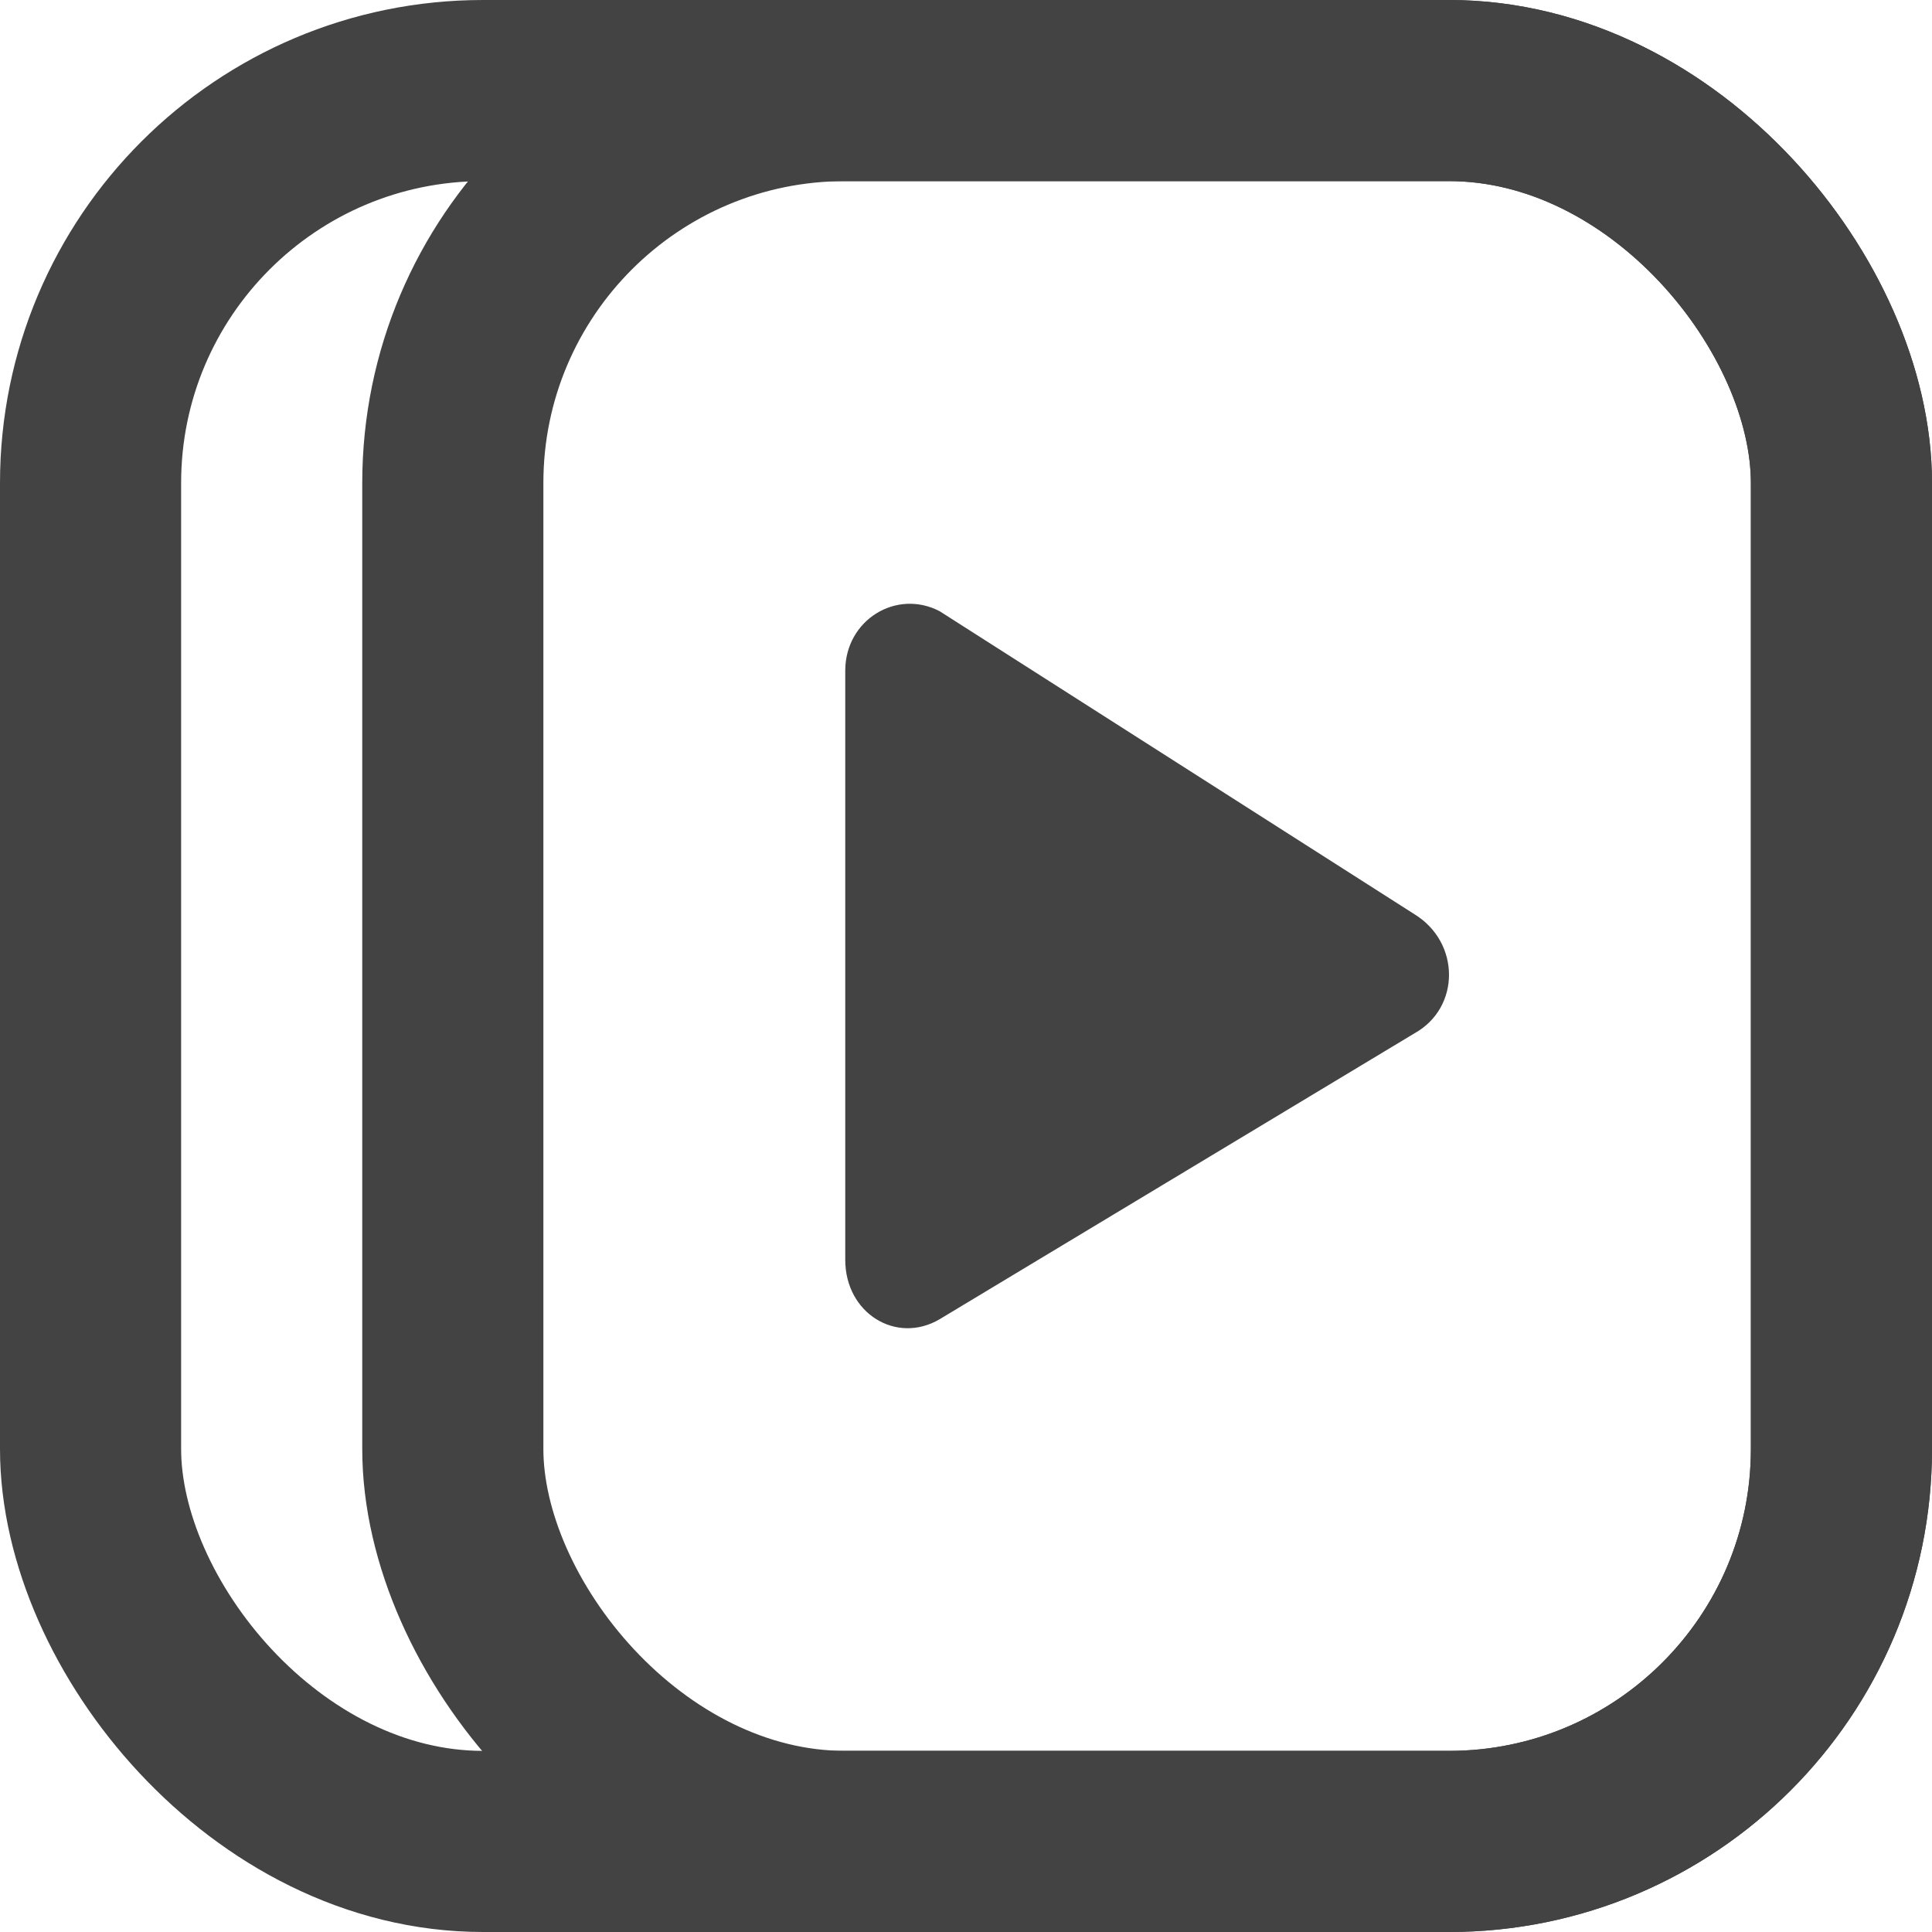 <svg width="16" height="16" viewBox="0 0 16 16" fill="none" xmlns="http://www.w3.org/2000/svg">
<path d="M11.715 7.572L7.782 5.062C7.425 4.875 7 5.133 7 5.555V10.433C7 10.878 7.425 11.136 7.782 10.925L11.715 8.557C12.095 8.345 12.095 7.806 11.715 7.572Z" fill="#434343"/>
<rect x="0.75" y="0.75" width="14.5" height="14.5" rx="3.25" stroke="#434343" stroke-width="1.5"/>
<rect x="3.75" y="0.75" width="11.5" height="14.5" rx="3.25" stroke="#434343" stroke-width="1.5"/>
</svg>
